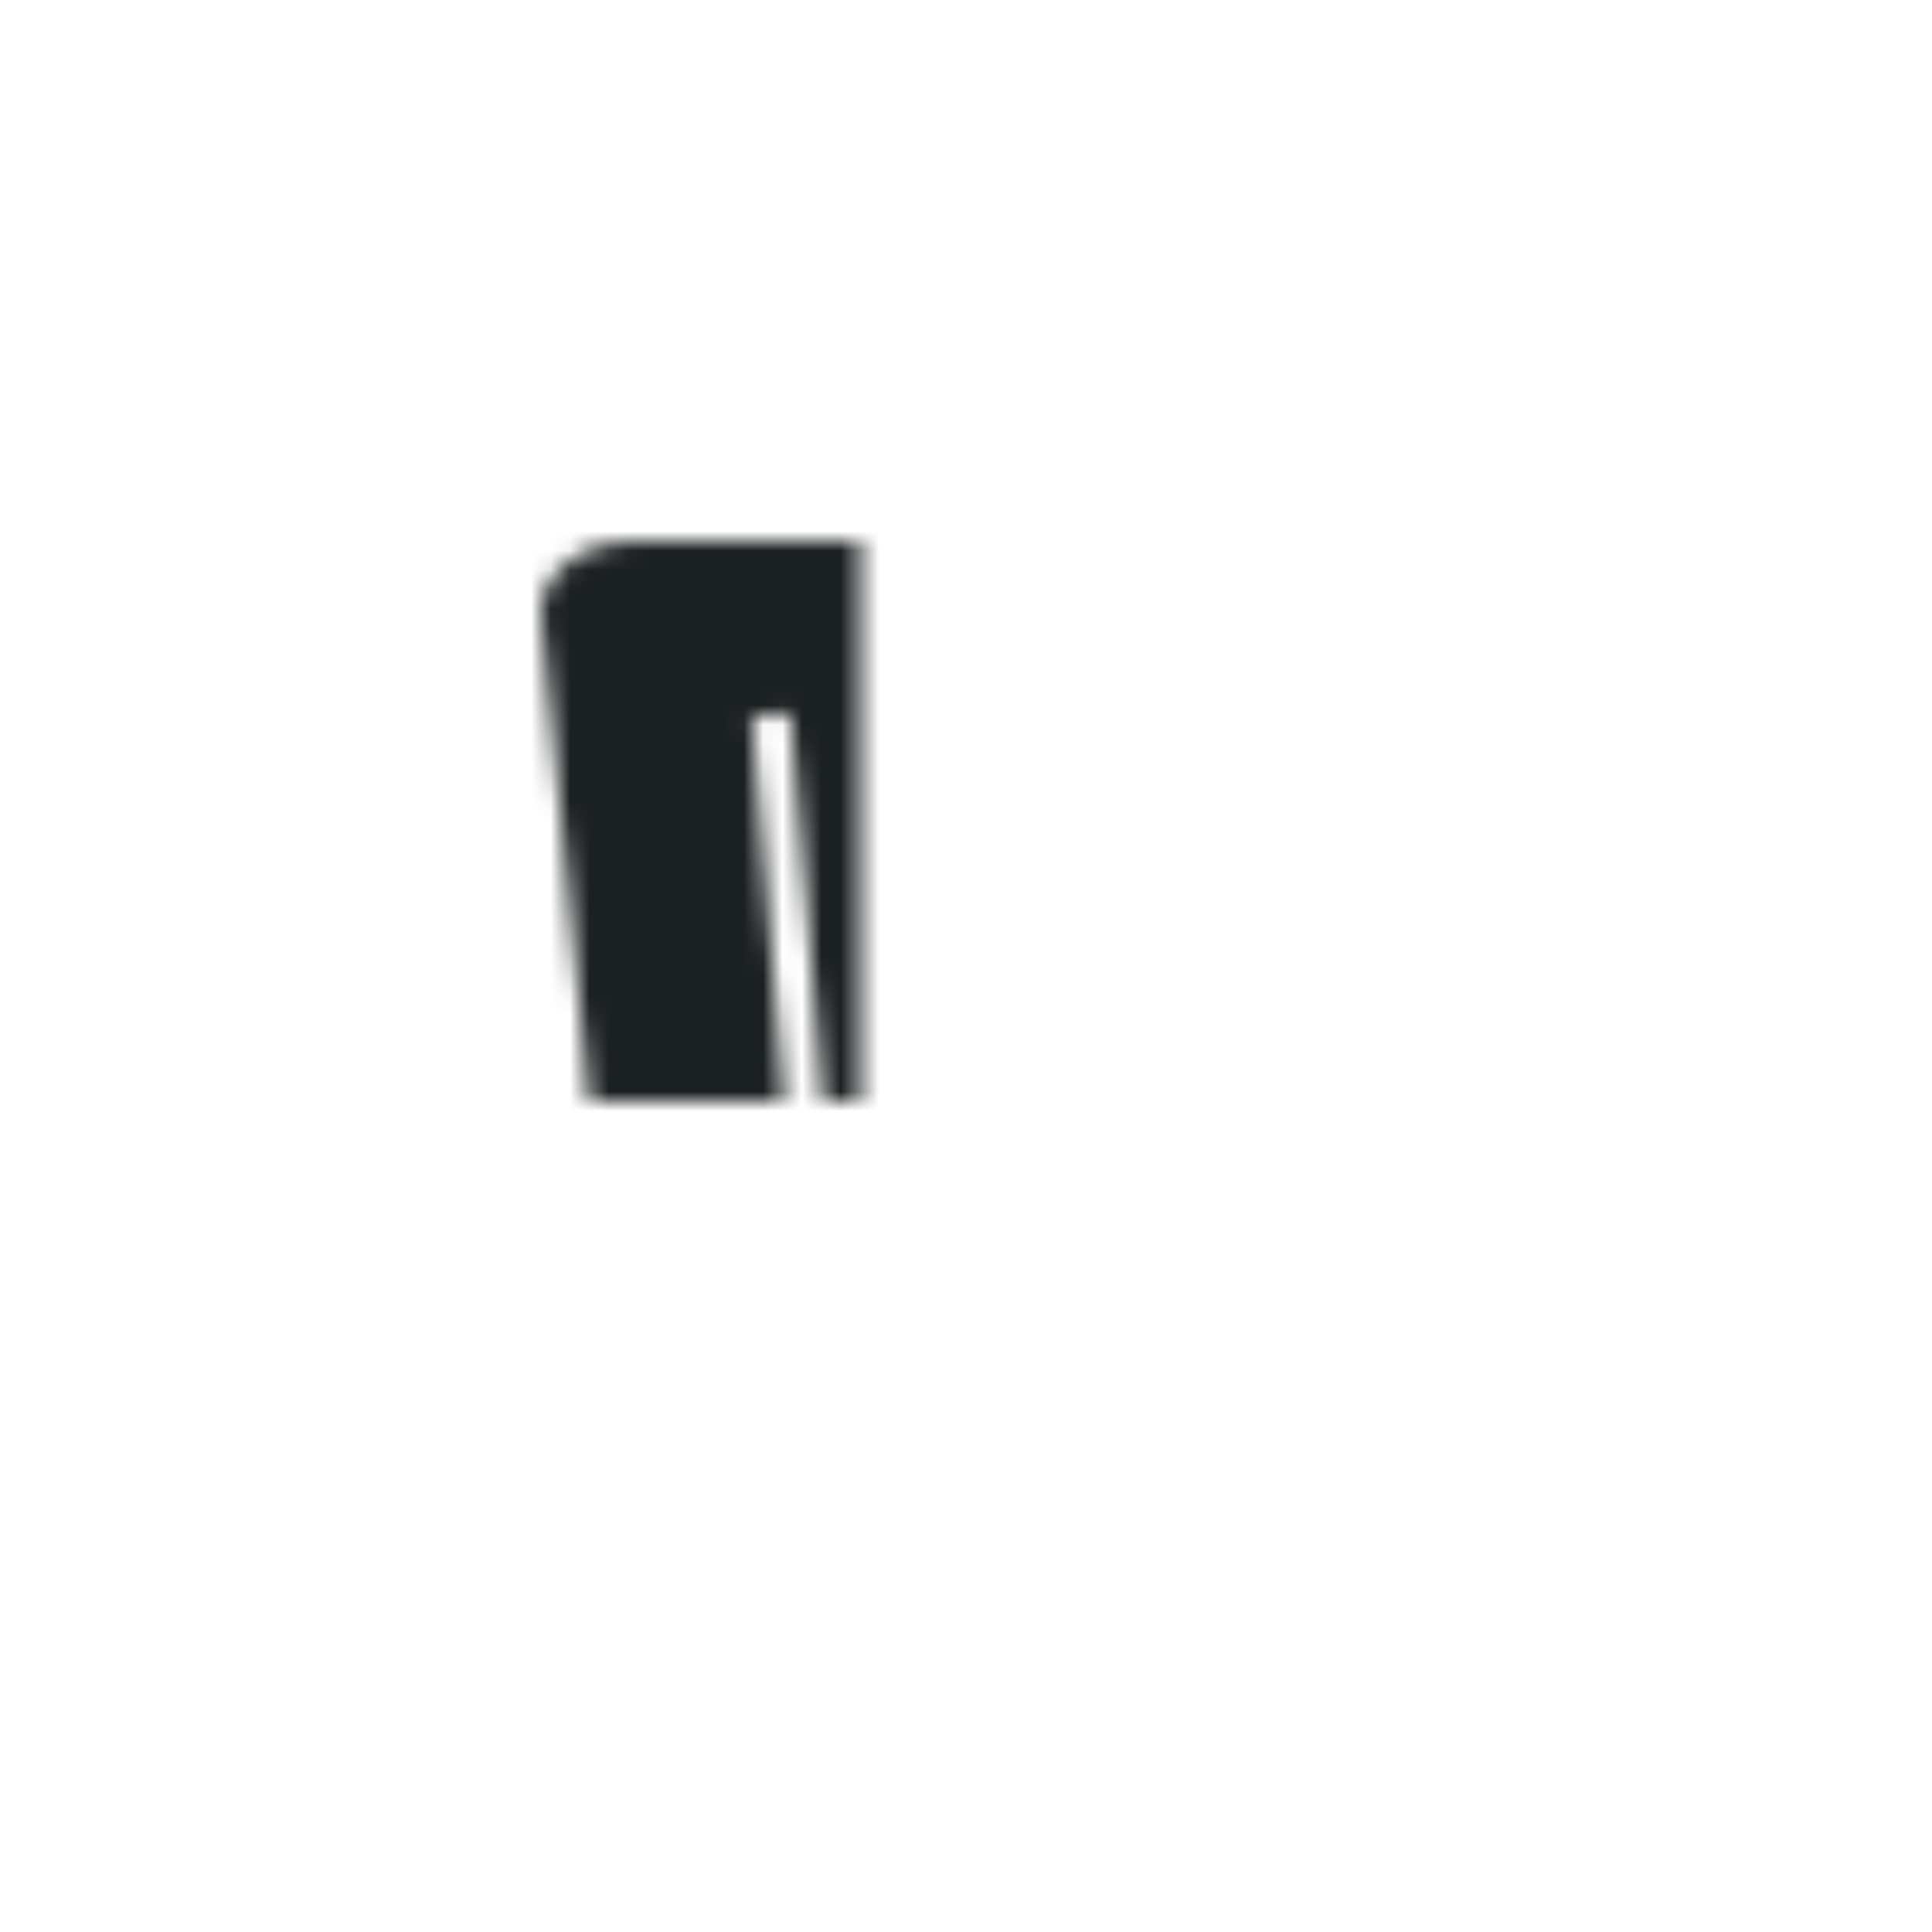 <?xml version="1.0" encoding="UTF-8" standalone="no"?>
<svg width="100px" height="100px" viewBox="0 0 100 100" version="1.1" xmlns="http://www.w3.org/2000/svg" xmlns:xlink="http://www.w3.org/1999/xlink">
    <!-- Generator: Sketch 3.7.2 (28276) - http://www.bohemiancoding.com/sketch -->
    <title>Trash@1x</title>
    <desc>Created with Sketch.</desc>
    <defs>
        <path d="M32.947,28 L67.582,28 C70.525,28 72.732,29.8 72.514,32.008 L67.661,80.992 C67.442,83.205 65.472,85 63.264,85 L37.265,85 C35.055,85 33.086,83.2 32.867,80.992 L28.015,32.008 C27.796,29.795 30.005,28 32.947,28 Z M49,38 L49,73.929 L49,74.929 L51,74.929 L51,73.929 L51,38 L51,37 L49,37 L49,38 Z M59.003,37.918 L56.003,74.489 L55.922,75.486 L57.915,75.649 L57.997,74.653 L60.997,38.082 L61.078,37.085 L59.085,36.922 L59.003,37.918 Z M39.003,38.083 L42.003,74.013 L42.087,75.009 L44.08,74.843 L43.997,73.846 L40.997,37.917 L40.913,36.92 L38.92,37.087 L39.003,38.083 Z" id="path-1"></path>
        <mask id="mask-2" maskContentUnits="userSpaceOnUse" maskUnits="objectBoundingBox" x="0" y="0" width="44.529" height="57" fill="white">
            <use xlink:href="#path-1"></use>
        </mask>
        <rect id="path-3" x="27.5" y="17" width="47" height="9" rx="7"></rect>
        <mask id="mask-4" maskContentUnits="userSpaceOnUse" maskUnits="objectBoundingBox" x="0" y="0" width="47" height="9" fill="white">
            <use xlink:href="#path-3"></use>
        </mask>
        <rect id="path-5" x="43" y="13" width="15" height="9" rx="7"></rect>
        <mask id="mask-6" maskContentUnits="userSpaceOnUse" maskUnits="objectBoundingBox" x="0" y="0" width="15" height="9" fill="white">
            <use xlink:href="#path-5"></use>
        </mask>
    </defs>
    <g id="Page-1" stroke="none" stroke-width="1" fill="none" fill-rule="evenodd" stroke-linecap="square">
        <g id="Trash" stroke="#1B2021" stroke-width="4" fill="#1B2021">
            <use id="Combined-Shape" mask="url(#mask-2)" xlink:href="#path-1"></use>
            <use id="Rectangle-16" mask="url(#mask-4)" xlink:href="#path-3"></use>
            <use id="Rectangle-16-Copy" mask="url(#mask-6)" transform="translate(50.5, 17.5) rotate(-270) translate(-50.5, -17.5) " xlink:href="#path-5"></use>
        </g>
    </g>
</svg>